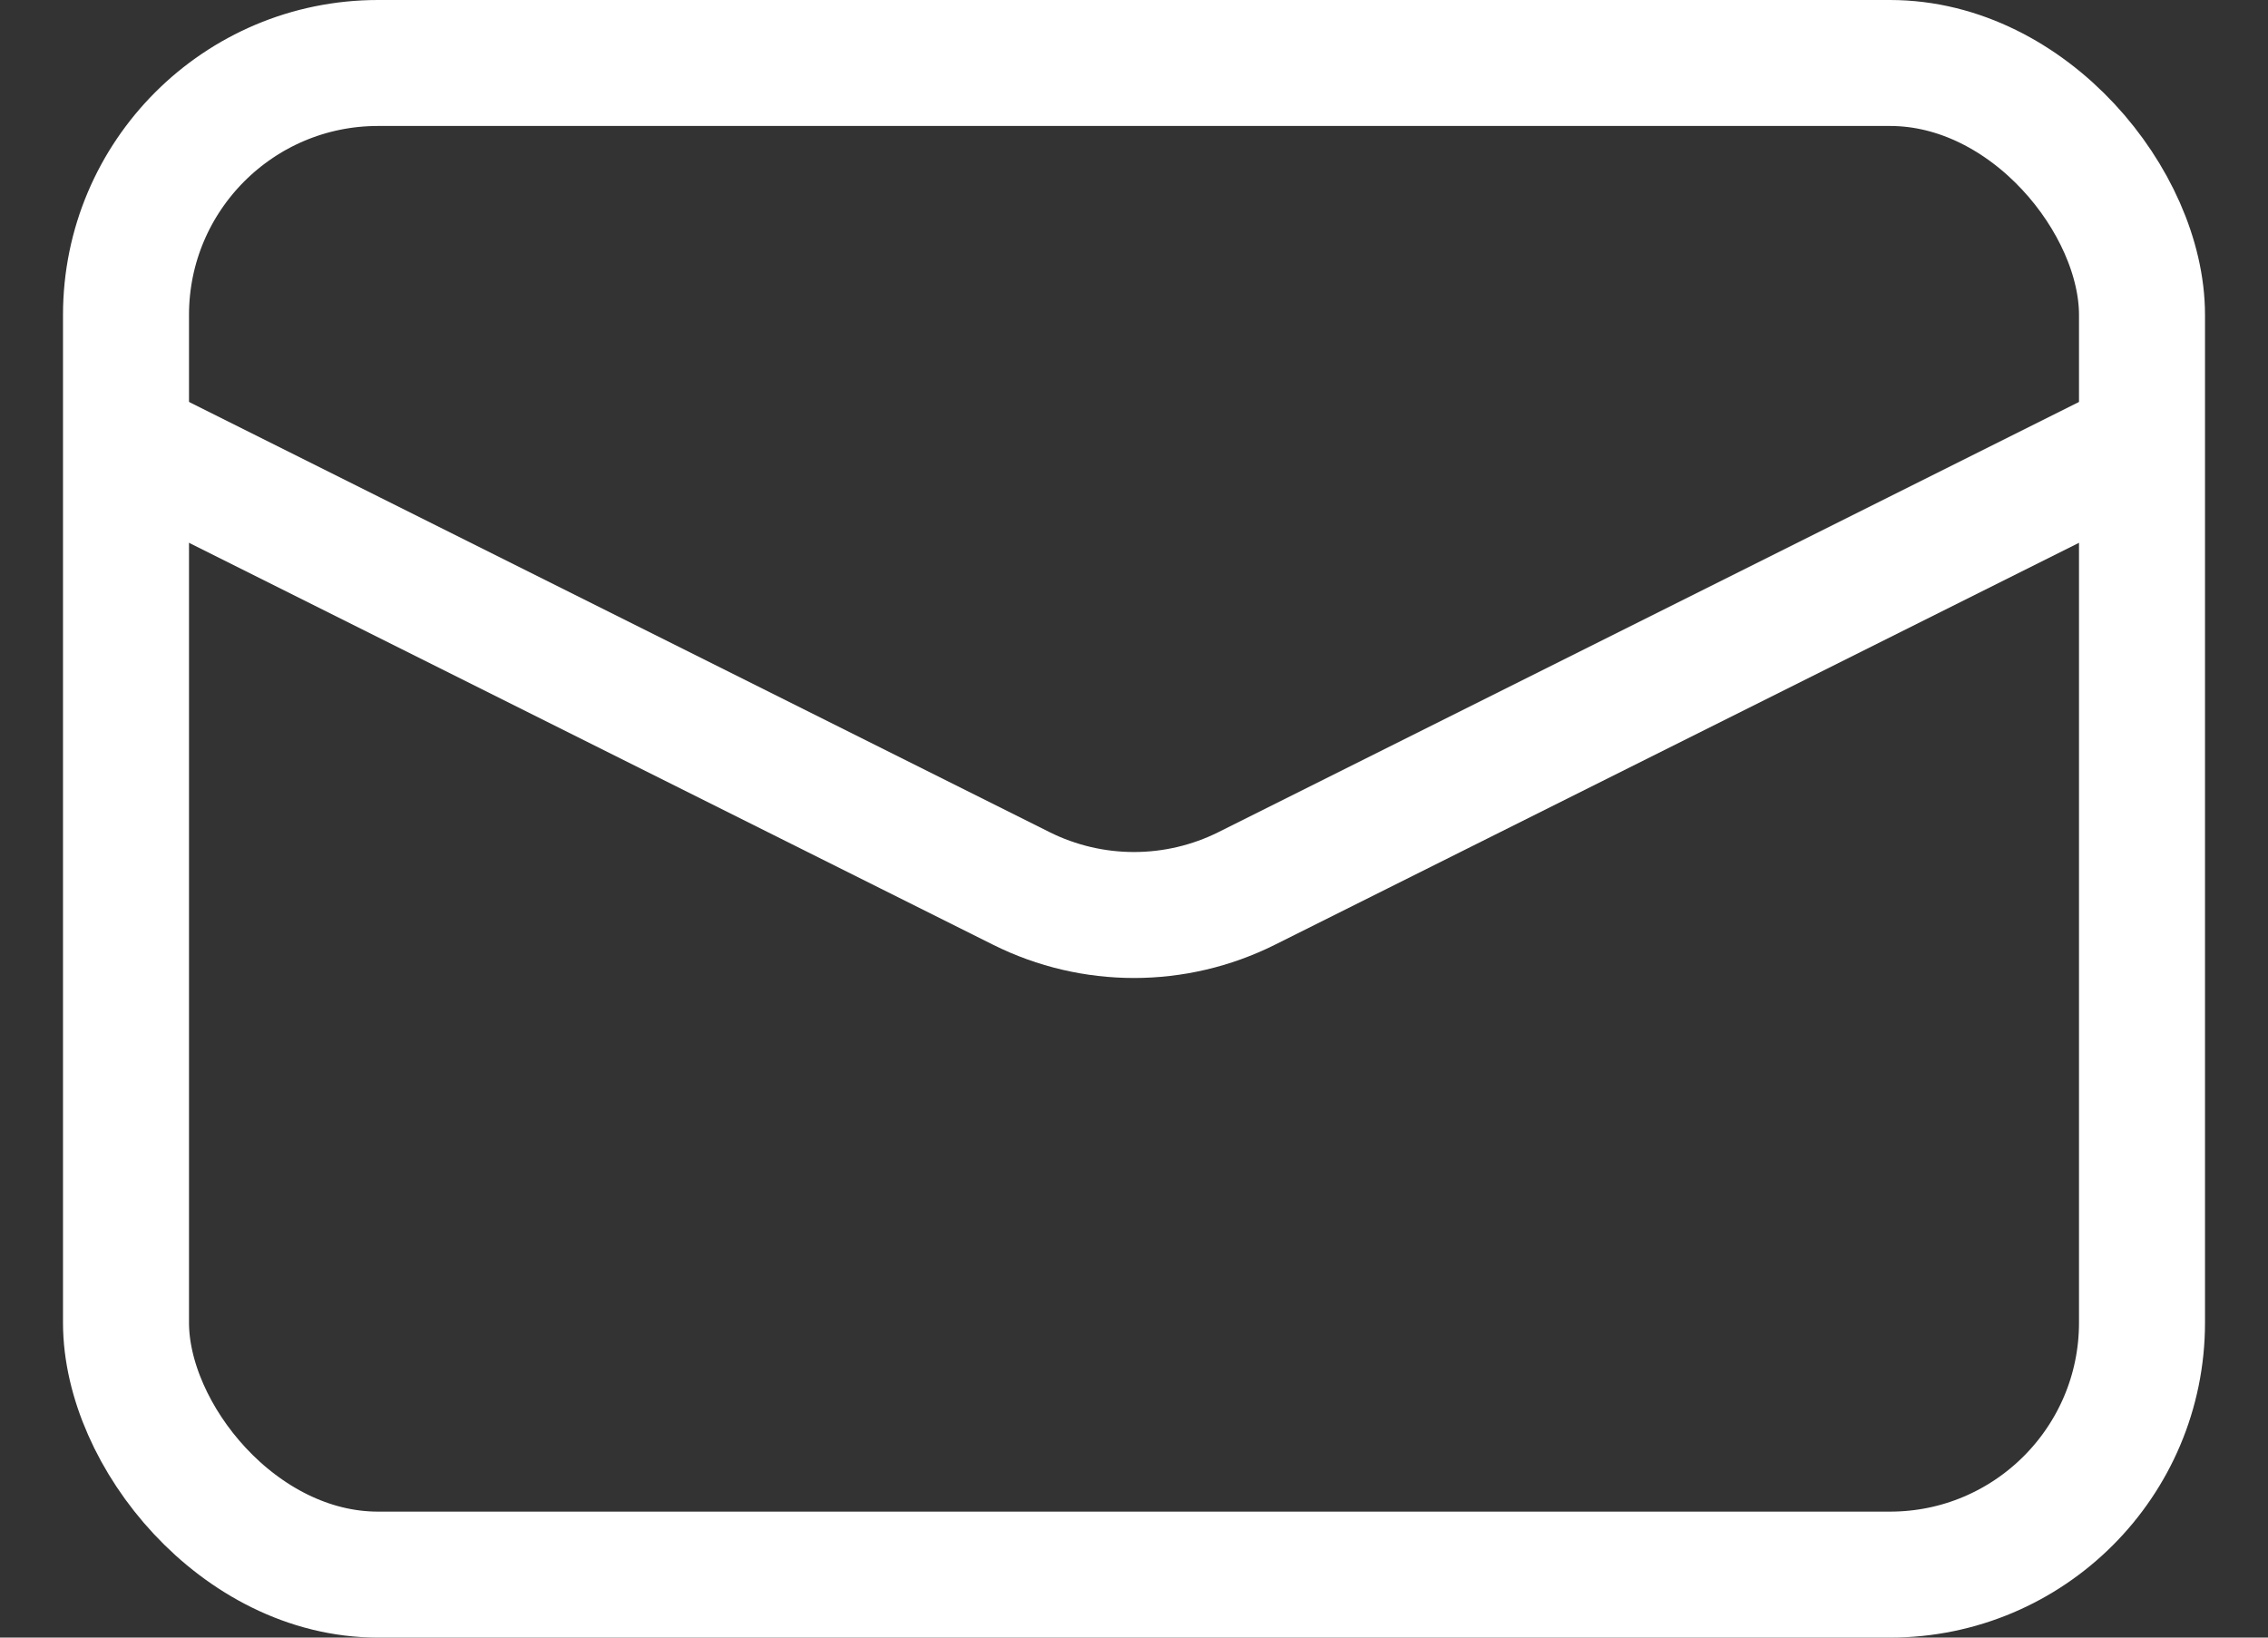 <svg width="18" height="13" viewBox="0 0 18 13" fill="none" xmlns="http://www.w3.org/2000/svg">
<rect x="0" y="0" width="18" height="13" fill="#333333" stroke="none"/>
<rect x="1" y="0.5" width="16" height="12" rx="2" stroke="white"/>
<path d="M1 3.5L8.106 7.053C8.669 7.334 9.331 7.334 9.894 7.053L17 3.5" stroke="white"/>
</svg>
